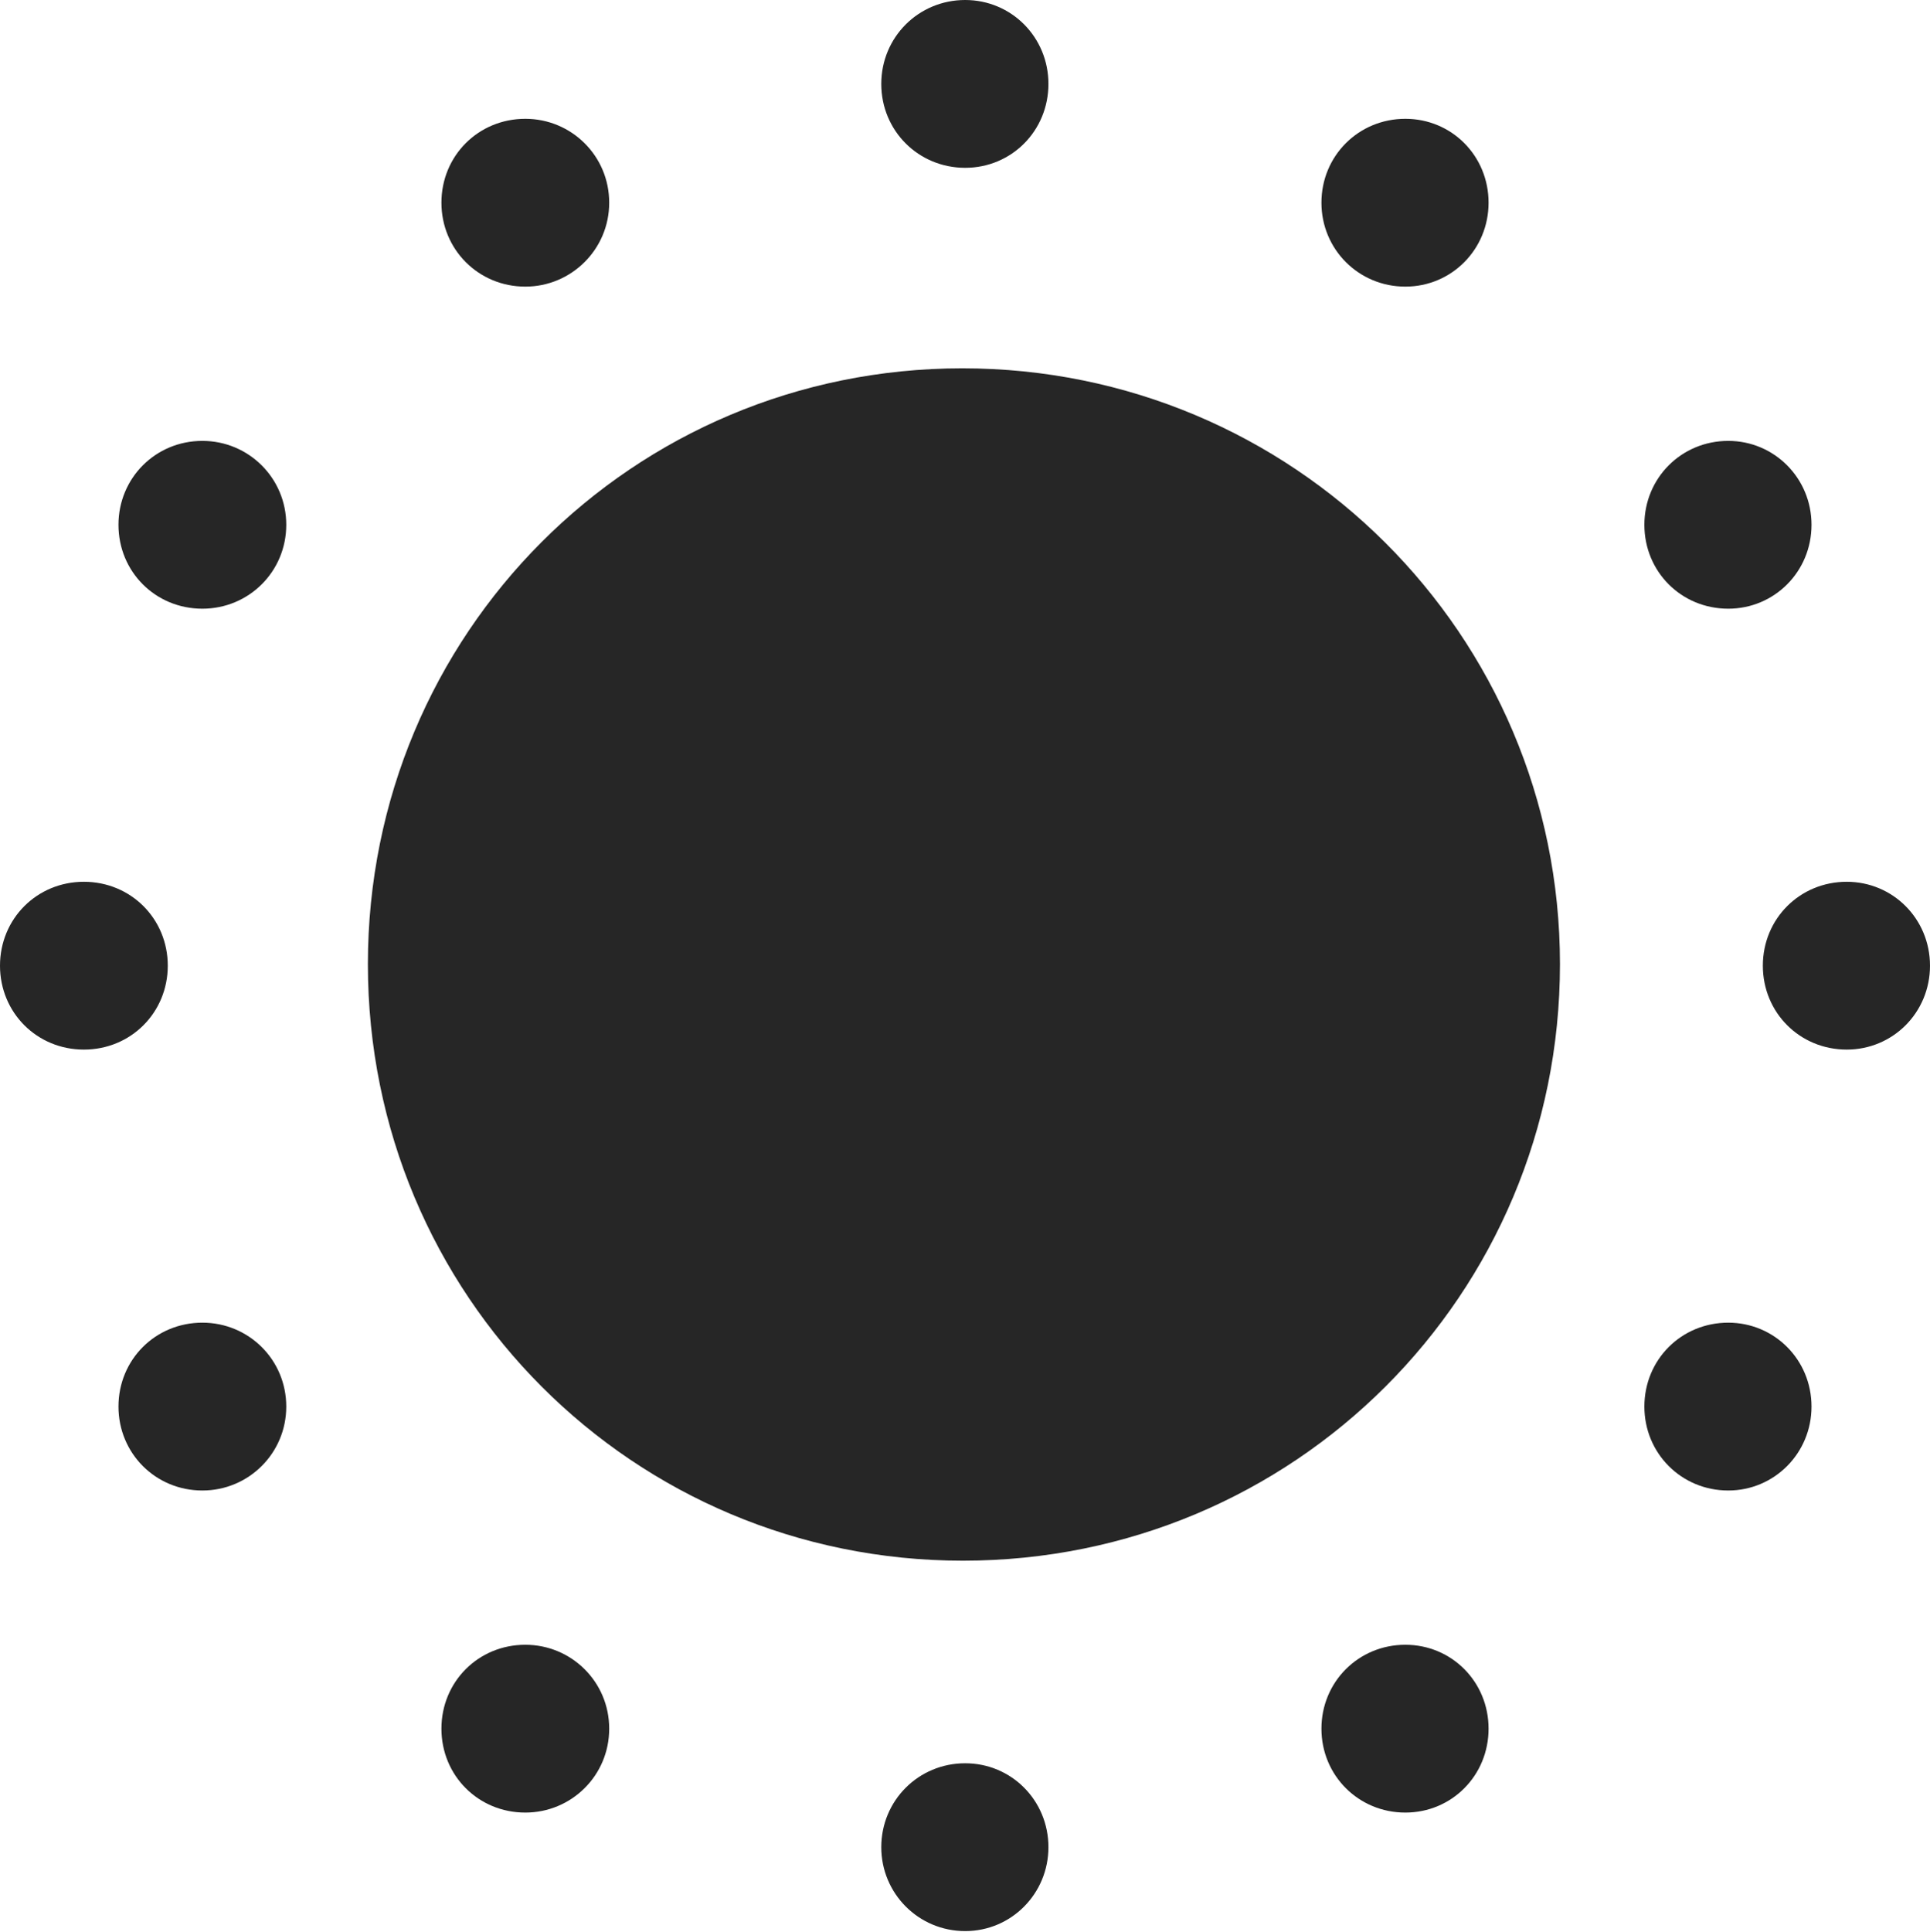 <?xml version="1.0" encoding="UTF-8"?>
<!--Generator: Apple Native CoreSVG 232.5-->
<!DOCTYPE svg
PUBLIC "-//W3C//DTD SVG 1.1//EN"
       "http://www.w3.org/Graphics/SVG/1.1/DTD/svg11.dtd">
<svg version="1.1" xmlns="http://www.w3.org/2000/svg" xmlns:xlink="http://www.w3.org/1999/xlink" width="101.508" height="101.605">
 <g>
  <rect height="101.605" opacity="0" width="101.508" x="0" y="0"/>
  <path d="M50.647 82.065C68.065 82.065 82.046 68.084 82.046 50.699C82.046 33.349 67.998 19.367 50.613 19.367C33.263 19.367 19.349 33.315 19.349 50.699C19.349 68.117 33.296 82.065 50.647 82.065ZM50.763 8.824C53.198 8.824 55.142 6.881 55.142 4.412C55.142 1.958 53.198 0 50.763 0C48.31 0 46.351 1.958 46.351 4.412C46.351 6.881 48.31 8.824 50.763 8.824ZM73.913 15.071C76.348 15.071 78.291 13.112 78.291 10.659C78.291 8.19 76.348 6.247 73.913 6.247C71.459 6.247 69.501 8.19 69.501 10.659C69.501 13.112 71.459 15.071 73.913 15.071ZM90.898 32.007C93.318 32.007 95.276 30.064 95.276 27.595C95.276 25.142 93.318 23.183 90.898 23.183C88.429 23.183 86.486 25.142 86.486 27.595C86.486 30.064 88.429 32.007 90.898 32.007ZM97.129 55.19C99.549 55.19 101.508 53.247 101.508 50.778C101.508 48.31 99.549 46.366 97.129 46.366C94.661 46.366 92.717 48.31 92.717 50.778C92.717 53.247 94.661 55.19 97.129 55.19ZM90.898 78.374C93.318 78.374 95.276 76.415 95.276 73.961C95.276 71.493 93.318 69.549 90.898 69.549C88.429 69.549 86.486 71.493 86.486 73.961C86.486 76.415 88.429 78.374 90.898 78.374ZM73.913 95.31C76.348 95.31 78.291 93.367 78.291 90.898C78.291 88.429 76.348 86.486 73.913 86.486C71.459 86.486 69.501 88.429 69.501 90.898C69.501 93.367 71.459 95.31 73.913 95.31ZM50.763 101.542C53.198 101.542 55.142 99.564 55.142 97.129C55.142 94.676 53.198 92.717 50.763 92.717C48.31 92.717 46.351 94.676 46.351 97.129C46.351 99.564 48.31 101.542 50.763 101.542ZM27.629 95.31C30.049 95.31 32.041 93.367 32.041 90.898C32.041 88.429 30.049 86.486 27.629 86.486C25.16 86.486 23.217 88.429 23.217 90.898C23.217 93.367 25.16 95.31 27.629 95.31ZM10.644 78.374C13.079 78.374 15.056 76.415 15.056 73.961C15.056 71.493 13.079 69.549 10.644 69.549C8.175 69.549 6.231 71.493 6.231 73.961C6.231 76.415 8.175 78.374 10.644 78.374ZM4.412 55.19C6.881 55.19 8.824 53.247 8.824 50.778C8.824 48.31 6.881 46.366 4.412 46.366C1.943 46.366 0 48.31 0 50.778C0 53.247 1.943 55.19 4.412 55.19ZM10.644 32.007C13.079 32.007 15.056 30.064 15.056 27.595C15.056 25.142 13.079 23.183 10.644 23.183C8.175 23.183 6.231 25.142 6.231 27.595C6.231 30.064 8.175 32.007 10.644 32.007ZM27.629 15.071C30.049 15.071 32.041 13.112 32.041 10.659C32.041 8.19 30.049 6.247 27.629 6.247C25.16 6.247 23.217 8.19 23.217 10.659C23.217 13.112 25.16 15.071 27.629 15.071Z" fill="#000000" fill-opacity="0.85"/>
 </g>
</svg>
